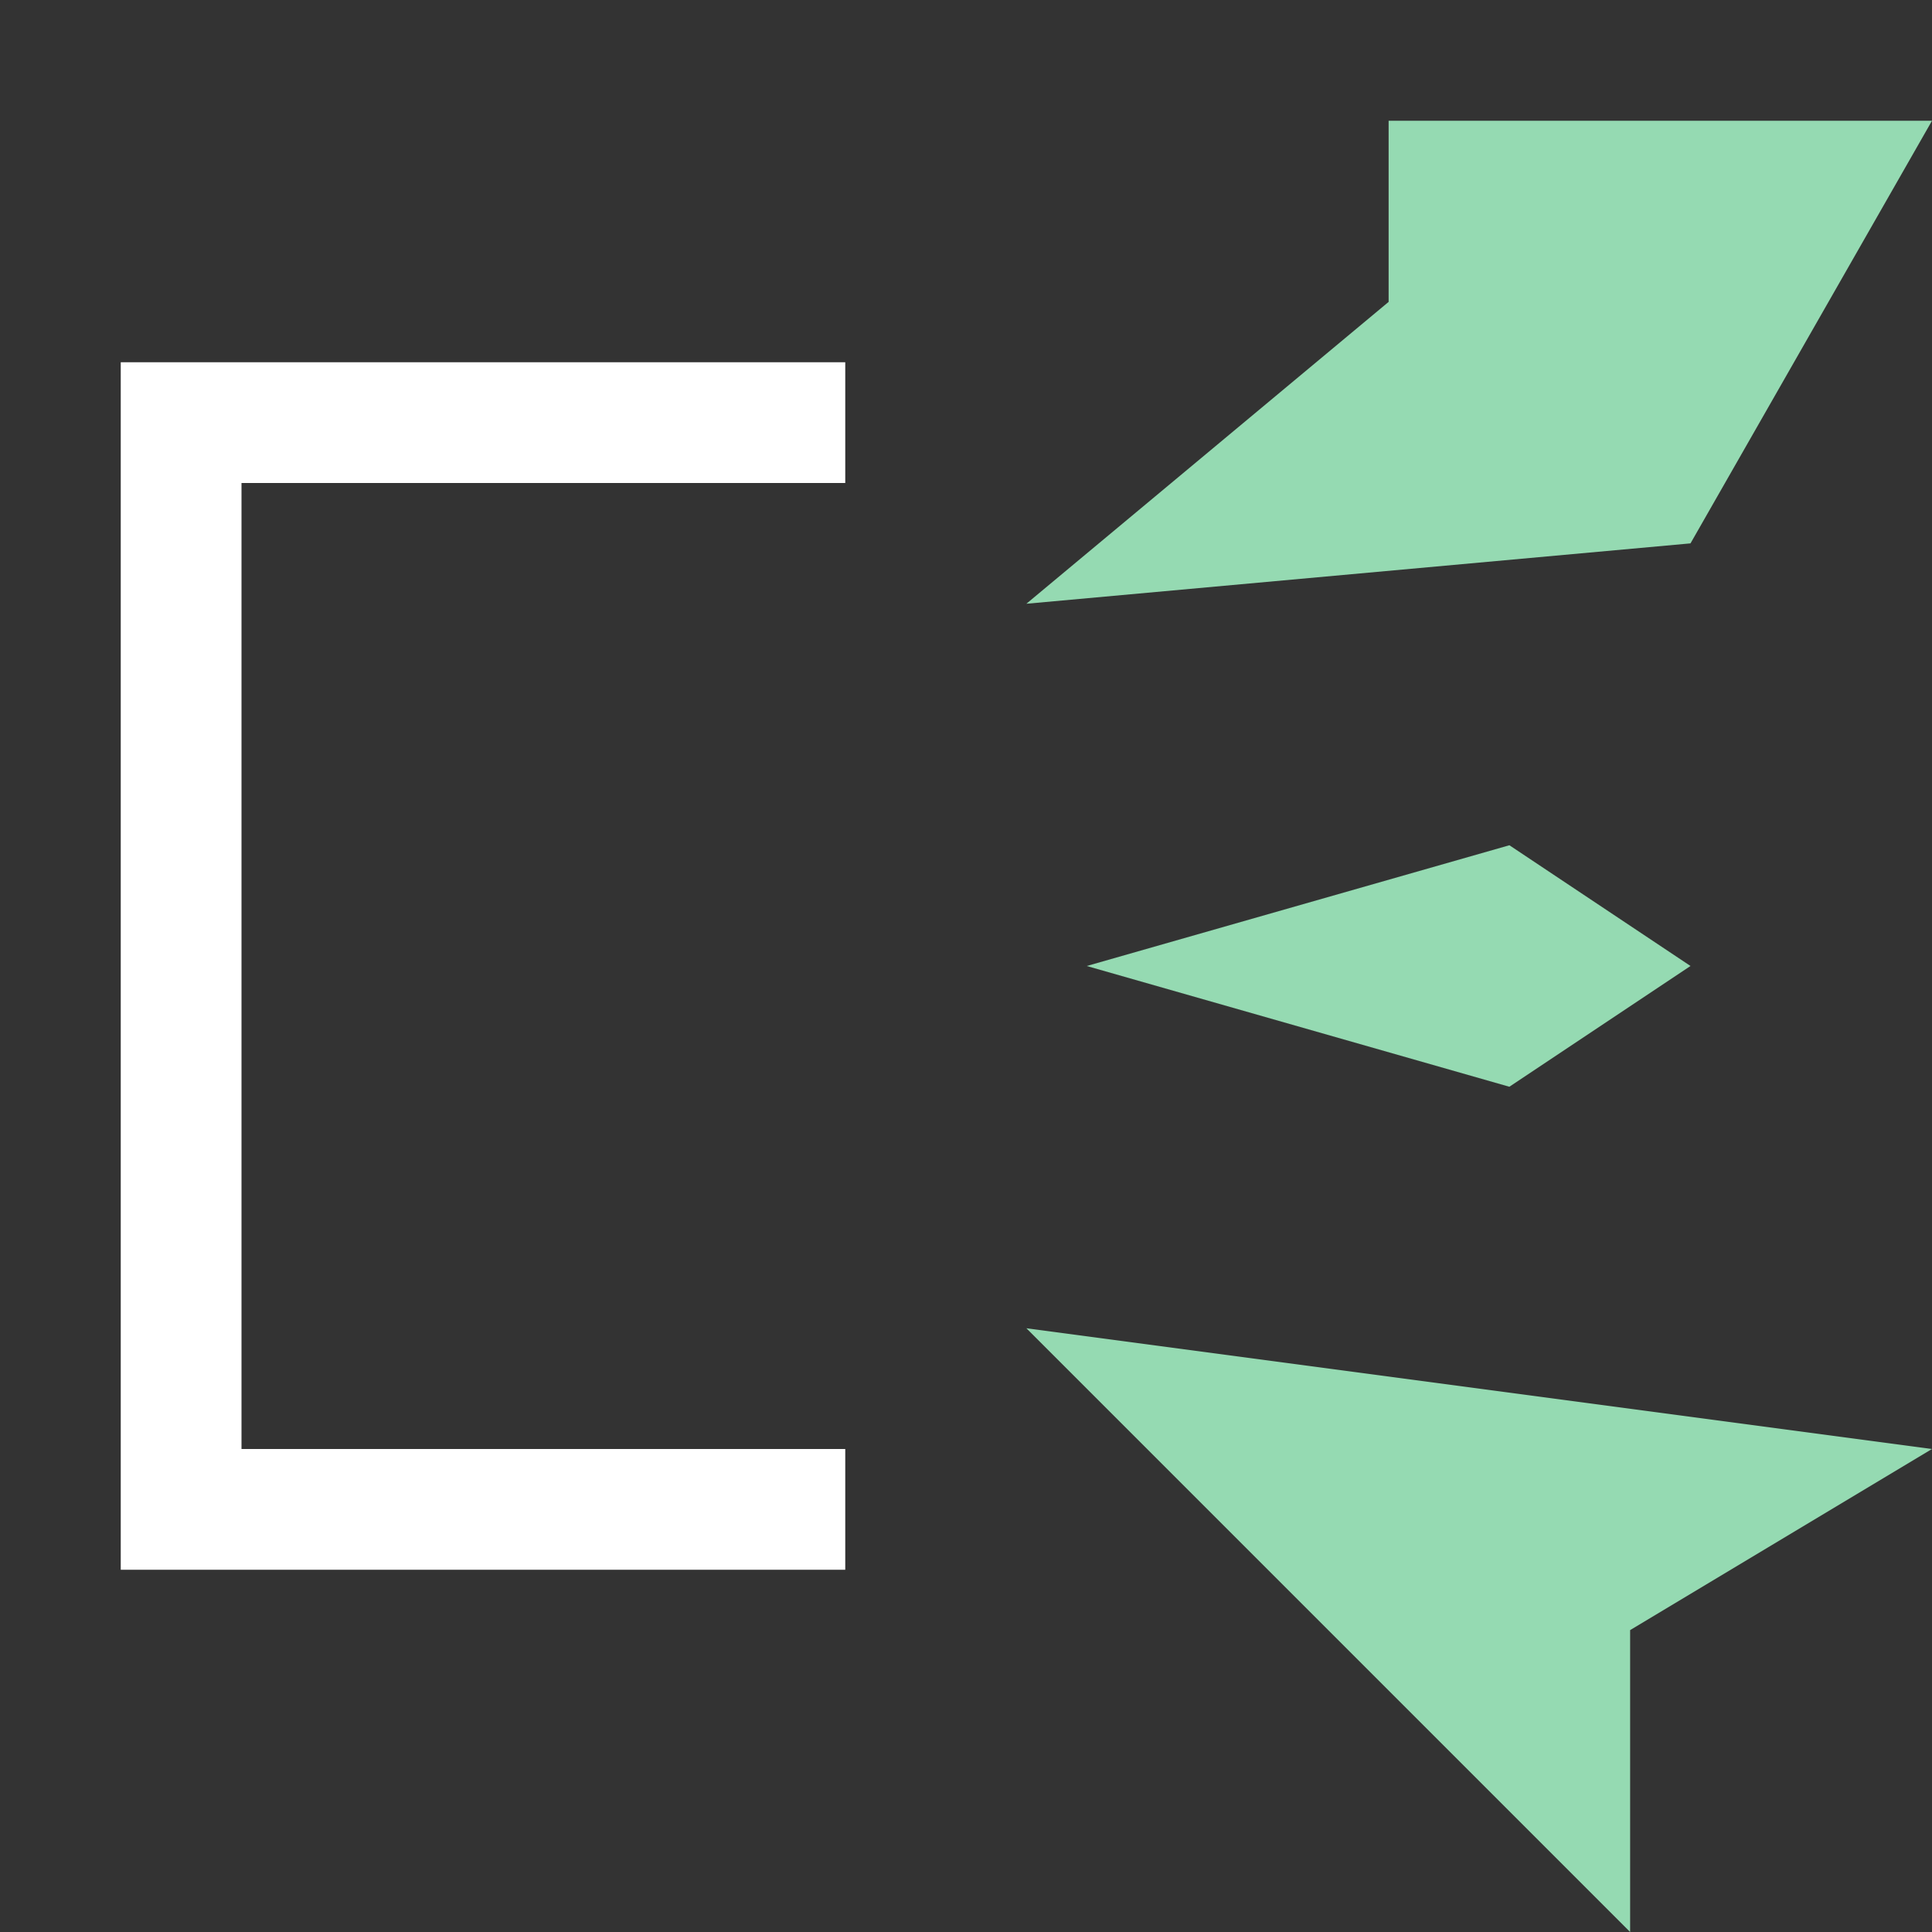 <svg width="32" xmlns="http://www.w3.org/2000/svg" height="32" fill="none"><rect width="100%" height="100%" fill="#333333" stroke="none"/><defs><clipPath id="a" class="frame-clip frame-clip-def"><rect rx="0" ry="0" width="32" height="32" transform="matrix(1, 0, 0, 1, 0, 0)"/></clipPath></defs><g clip-path="url(#a)"><g class="fills"><rect rx="0" ry="0" width="32" height="32" transform="matrix(1, 0, 0, 1, 0, 0)" class="frame-background"/></g><g class="frame-children"><path d="M17.000,10.000L23.000,5.000L23.000,2.000L32.000,2.000L28.000,9.000L17.000,10.000ZM17.000,22.000L32.000,24.000L27.000,27.000L27.000,32.000M18.000,16.000L25.000,14.000L28.000,16.000L25.000,18.000" style="fill: rgb(149, 218, 178); fill-opacity: 1;" class="fills"/><path d="M2.000,6.000L14.000,6.000L14.000,8.000L14.000,24.000L14.000,24.000L14.000,26.000L2.000,26.000L2.000,6.000ZM4.000,8.000L4.000,24.000L14.000,24.000L14.000,8.000L4.000,8.000Z" style="fill: rgb(255, 255, 255); fill-opacity: 1;" class="fills"/></g></g></svg>